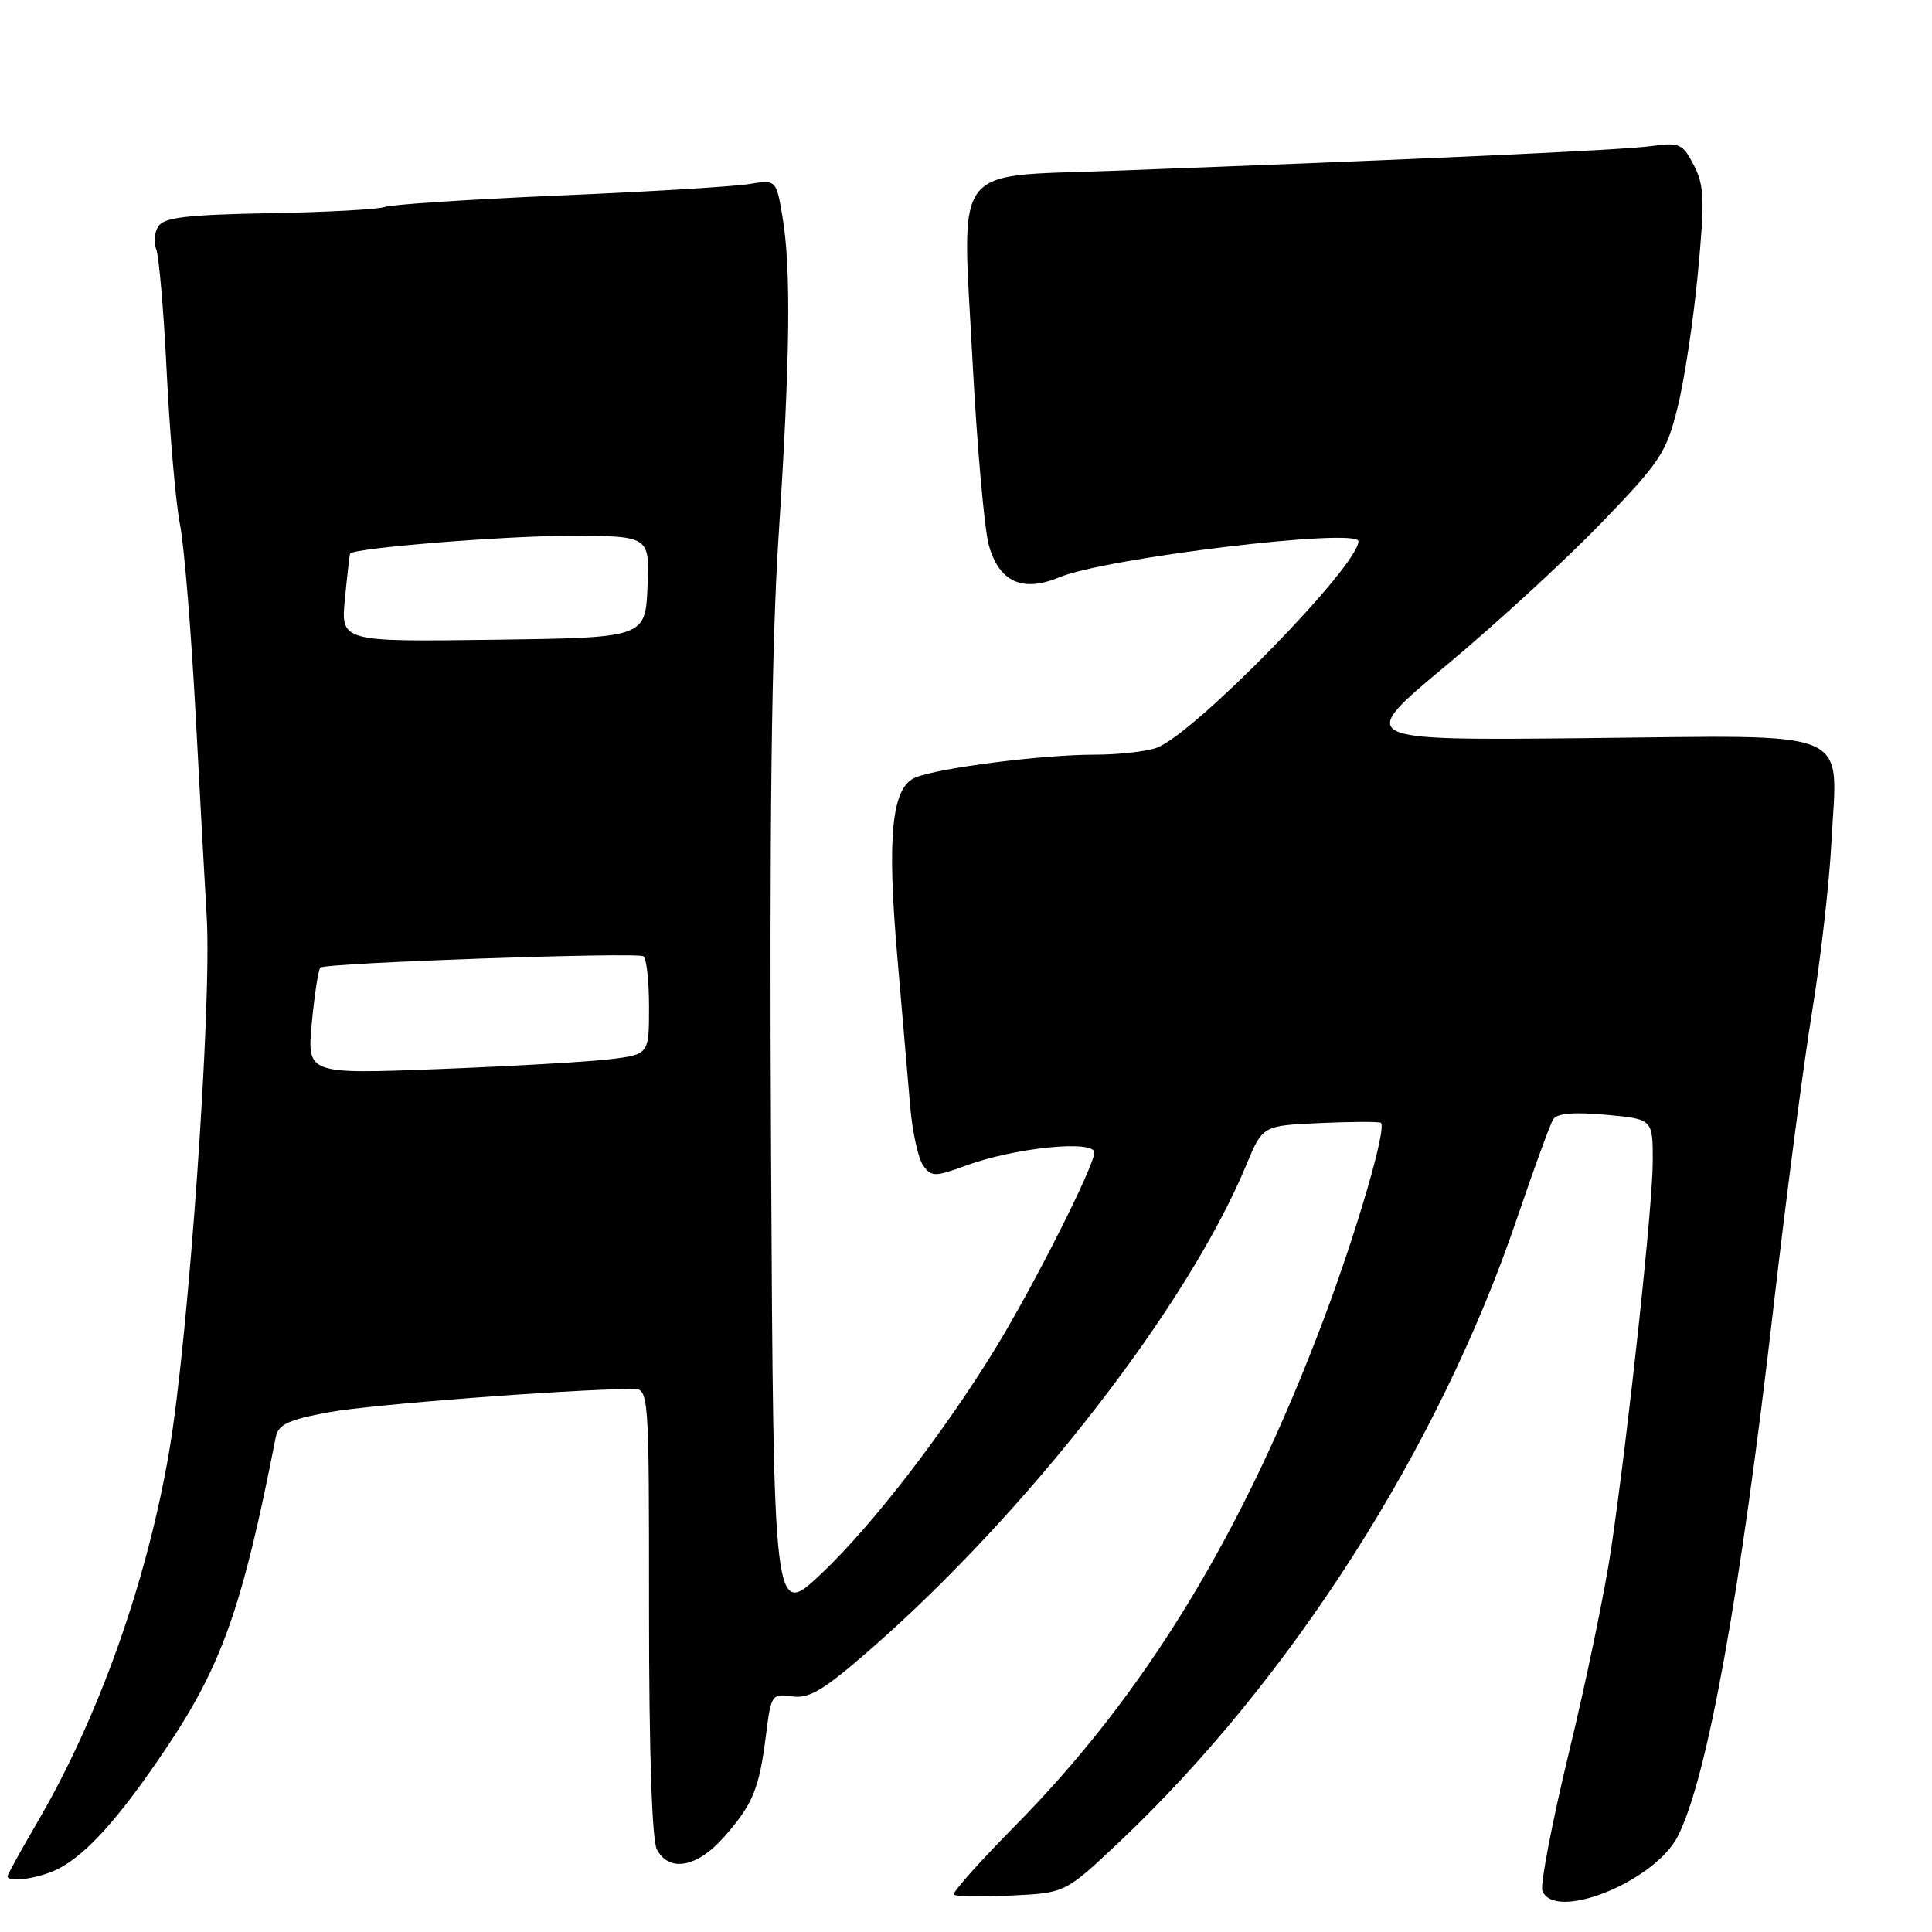 <?xml version="1.0" encoding="UTF-8" standalone="no"?>
<!DOCTYPE svg PUBLIC "-//W3C//DTD SVG 1.1//EN" "http://www.w3.org/Graphics/SVG/1.1/DTD/svg11.dtd" >
<svg xmlns="http://www.w3.org/2000/svg" xmlns:xlink="http://www.w3.org/1999/xlink" version="1.1" viewBox="0 0 256 256">
 <g >
 <path fill="currentColor"
d=" M 148.21 244.17 C 170.98 222.70 190.71 191.80 200.99 161.50 C 203.24 154.90 205.40 148.97 205.80 148.32 C 206.30 147.52 208.51 147.33 212.76 147.71 C 219.00 148.28 219.00 148.28 219.00 153.82 C 219.00 159.72 215.85 189.04 213.48 205.26 C 212.69 210.63 210.20 222.68 207.93 232.05 C 205.67 241.41 204.07 249.73 204.37 250.53 C 205.97 254.68 219.25 249.33 222.32 243.31 C 226.22 235.63 230.58 211.51 235.02 173.00 C 236.70 158.43 239.00 140.88 240.12 134.00 C 241.24 127.12 242.40 117.00 242.68 111.50 C 243.46 96.28 246.23 97.44 209.92 97.81 C 179.69 98.11 179.69 98.11 191.60 88.20 C 198.14 82.74 207.36 74.28 212.09 69.39 C 220.03 61.17 220.80 60.01 222.30 53.94 C 223.20 50.33 224.40 42.34 224.98 36.18 C 225.90 26.48 225.83 24.56 224.44 21.89 C 222.95 19.01 222.57 18.84 218.67 19.37 C 214.90 19.89 188.45 21.10 147.23 22.64 C 125.93 23.44 127.47 21.36 128.85 47.56 C 129.45 59.08 130.44 70.21 131.04 72.30 C 132.42 77.13 135.51 78.52 140.37 76.49 C 146.53 73.92 180.00 69.89 180.00 71.72 C 180.00 74.96 158.34 97.16 153.31 99.07 C 151.97 99.58 148.22 100.00 144.98 100.00 C 138.11 100.00 124.47 101.74 121.32 103.01 C 118.15 104.29 117.50 110.74 118.91 126.90 C 119.56 134.38 120.32 143.27 120.61 146.65 C 120.90 150.04 121.68 153.54 122.33 154.44 C 123.44 155.96 123.86 155.95 128.01 154.44 C 134.48 152.07 145.00 151.01 145.00 152.72 C 145.00 154.48 137.00 170.33 131.93 178.62 C 125.05 189.86 115.50 202.22 108.85 208.50 C 102.50 214.50 102.50 214.50 102.17 153.00 C 101.94 109.51 102.23 85.50 103.17 71.00 C 104.70 47.37 104.84 35.51 103.67 28.65 C 102.85 23.80 102.85 23.80 99.17 24.40 C 97.15 24.72 85.83 25.41 74.00 25.91 C 62.17 26.42 51.83 27.10 51.00 27.42 C 50.17 27.74 43.30 28.12 35.71 28.25 C 24.75 28.45 21.73 28.81 20.97 30.00 C 20.45 30.83 20.32 32.17 20.69 33.00 C 21.06 33.83 21.70 41.25 22.10 49.50 C 22.51 57.75 23.30 66.75 23.85 69.50 C 24.40 72.25 25.34 83.72 25.94 95.00 C 26.54 106.28 27.19 118.20 27.39 121.50 C 28.09 132.97 24.99 177.24 22.43 192.24 C 19.48 209.54 13.10 227.52 4.93 241.49 C 2.77 245.19 1.00 248.40 1.00 248.61 C 1.00 249.53 5.32 248.88 7.80 247.59 C 11.55 245.62 15.86 240.81 21.91 231.81 C 29.40 220.70 32.12 213.01 36.54 190.43 C 36.87 188.74 38.19 188.13 43.64 187.12 C 49.10 186.12 74.48 184.16 83.75 184.03 C 86.00 184.00 86.00 184.00 86.00 213.57 C 86.00 232.03 86.39 243.86 87.04 245.07 C 88.68 248.14 92.41 247.44 95.96 243.39 C 99.78 239.04 100.60 237.04 101.50 229.87 C 102.16 224.56 102.28 224.39 104.95 224.78 C 107.21 225.11 109.10 223.99 115.22 218.65 C 136.20 200.35 157.39 173.06 165.16 154.32 C 167.31 149.15 167.31 149.15 174.90 148.81 C 179.08 148.62 182.71 148.61 182.96 148.78 C 183.81 149.35 179.86 162.94 175.41 174.77 C 164.71 203.22 151.72 224.53 134.39 242.05 C 129.74 246.76 126.14 250.81 126.38 251.05 C 126.62 251.30 130.05 251.35 133.98 251.17 C 141.14 250.83 141.14 250.83 148.21 244.17 Z  M 41.32 135.52 C 41.67 131.78 42.18 128.49 42.45 128.21 C 43.08 127.59 84.22 126.14 85.25 126.71 C 85.66 126.93 86.00 129.95 86.00 133.42 C 86.00 139.72 86.00 139.72 80.75 140.36 C 77.86 140.70 67.67 141.29 58.09 141.66 C 40.68 142.33 40.68 142.33 41.32 135.52 Z  M 45.71 79.27 C 46.02 76.10 46.33 73.43 46.39 73.35 C 46.93 72.61 66.75 71.01 75.30 71.00 C 86.09 71.00 86.09 71.00 85.80 77.75 C 85.50 84.50 85.50 84.50 65.32 84.77 C 45.14 85.04 45.14 85.04 45.71 79.27 Z "/>
</g>
</svg>